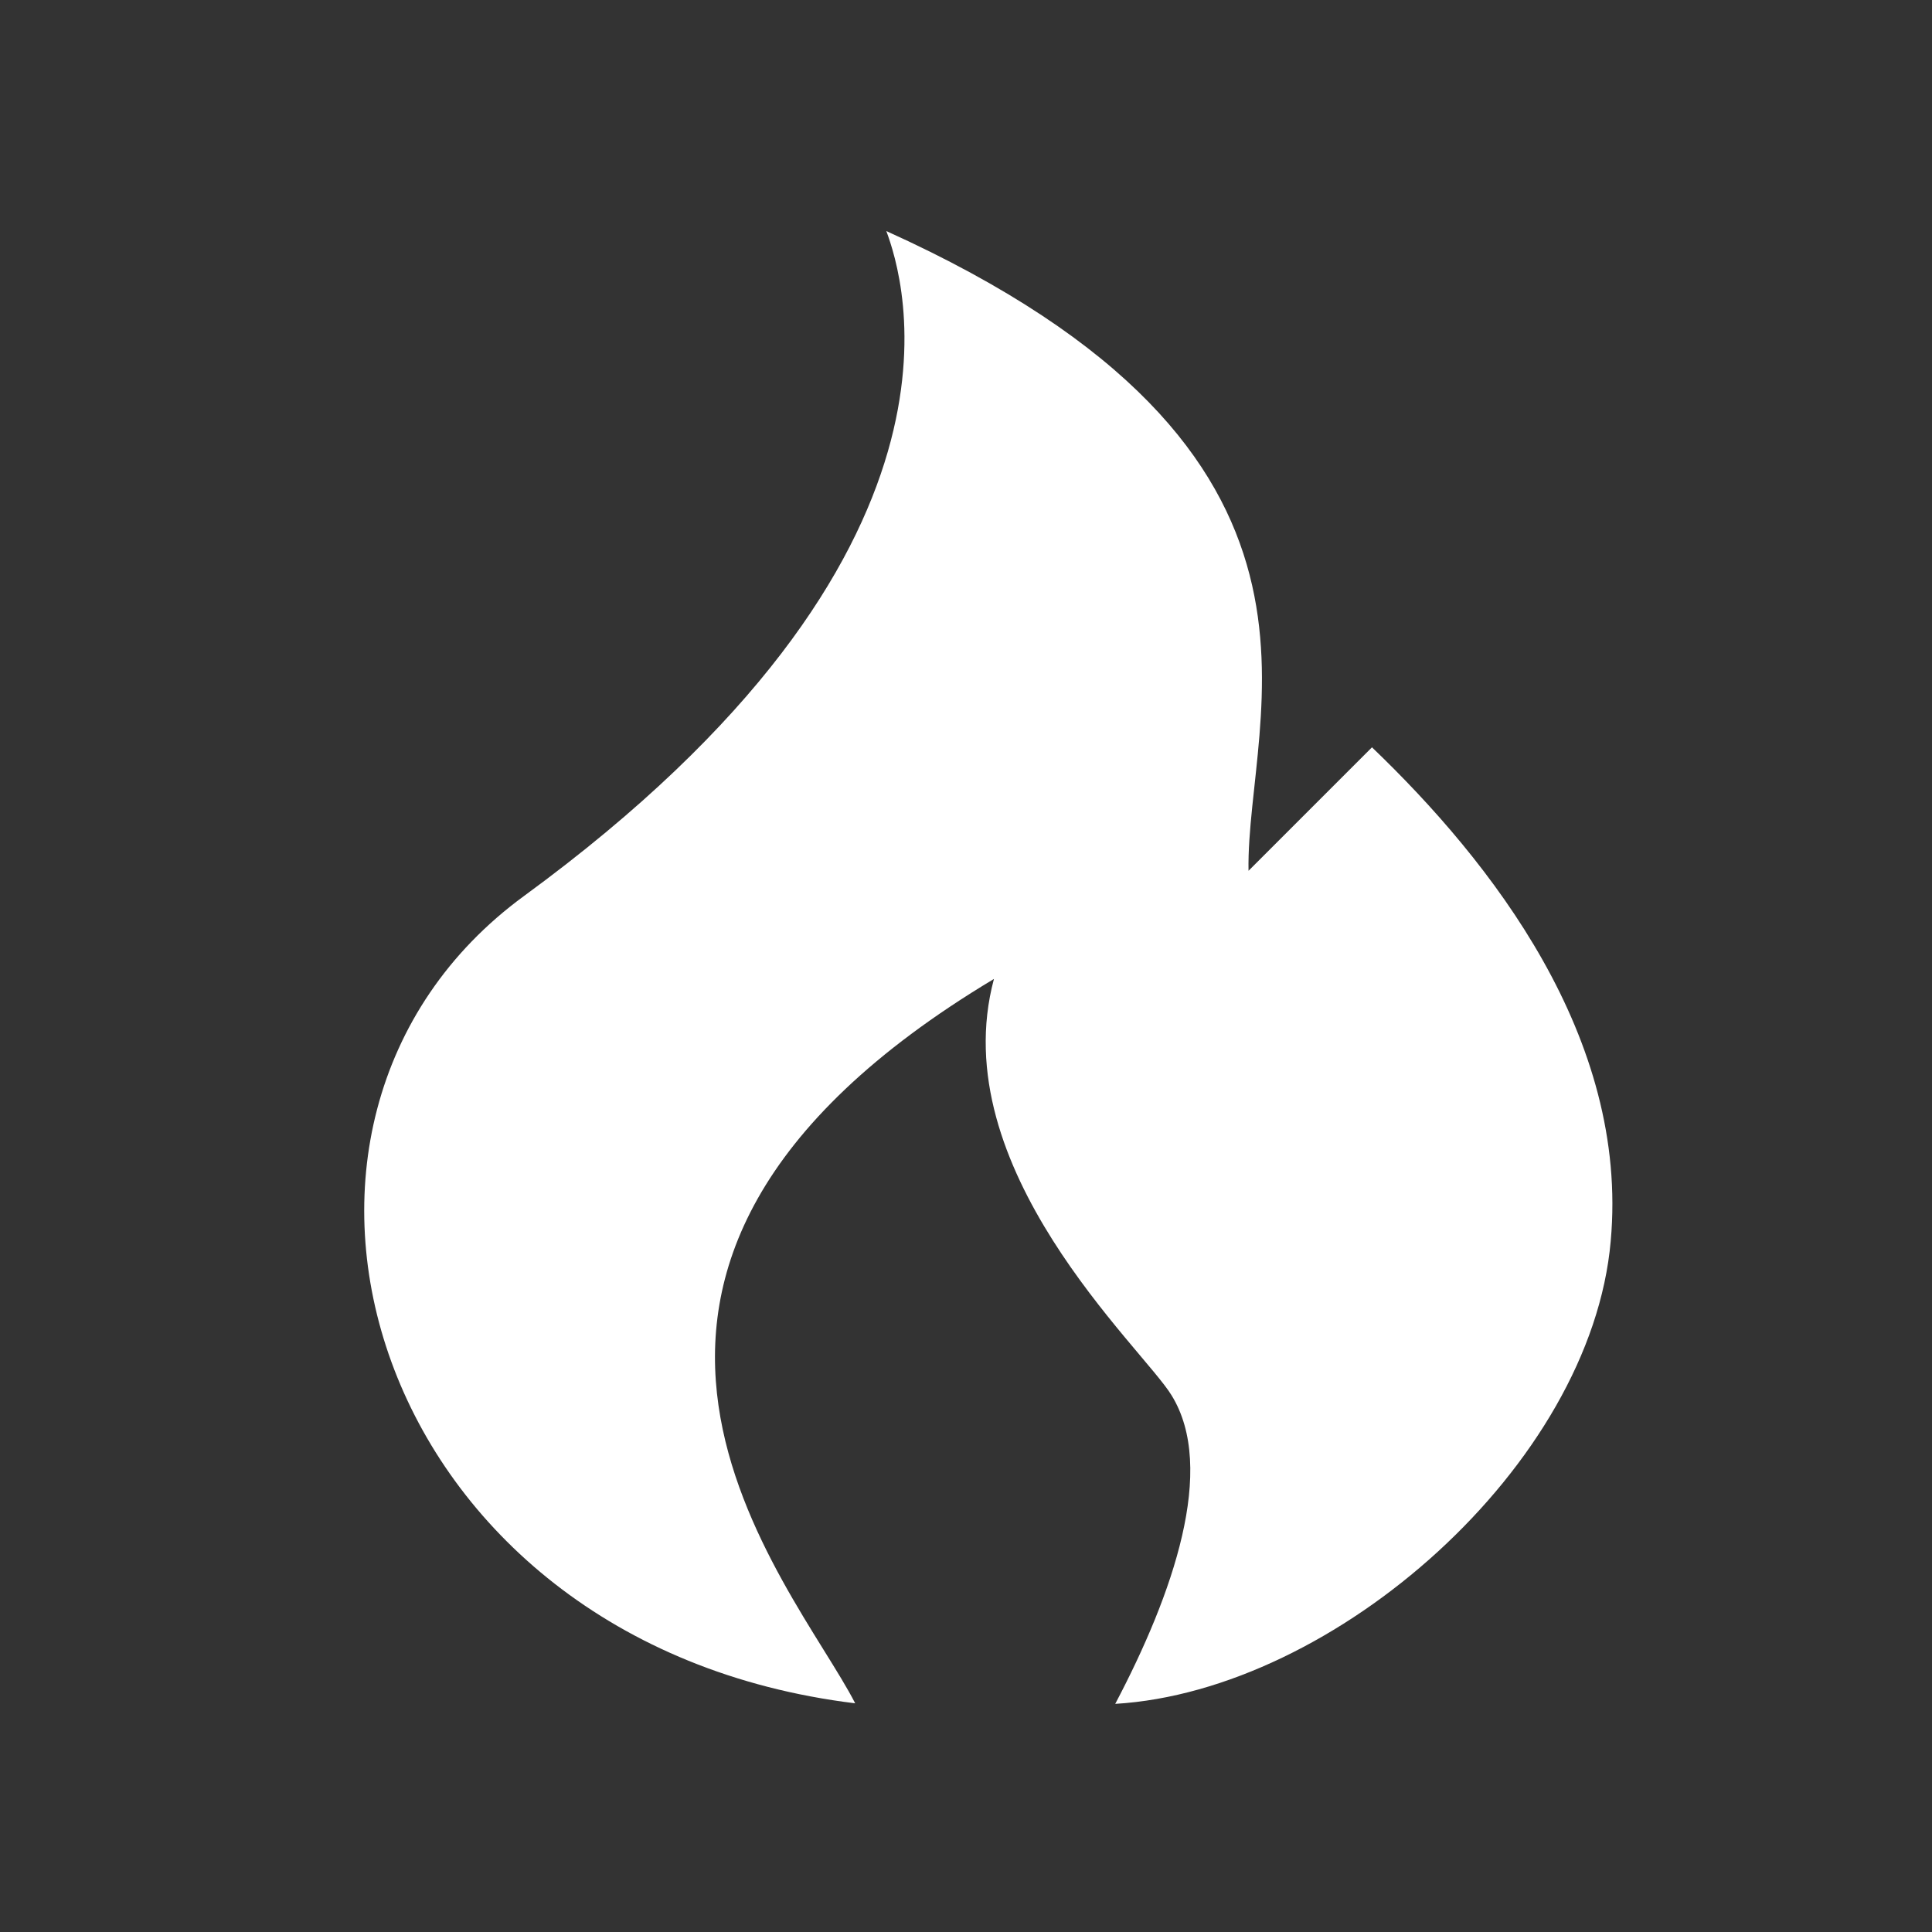 <svg xmlns:dc="http://purl.org/dc/elements/1.1/" xmlns:cc="http://creativecommons.org/ns#" xmlns:rdf="http://www.w3.org/1999/02/22-rdf-syntax-ns#" xmlns:svg="http://www.w3.org/2000/svg" xmlns="http://www.w3.org/2000/svg" xmlns:sodipodi="http://sodipodi.sourceforge.net/DTD/sodipodi-0.dtd" xmlns:inkscape="http://www.inkscape.org/namespaces/inkscape" version="1.1" x="0px" y="0px" viewBox="0 0 100 100"><rect x="0" y="0" width="100" height="100" fill="#333333" stroke="none"/><g transform="translate(0,-952.362)"><g transform="matrix(0.798,0,0,0.798,18.845,964.294)"><path d="m 31.854,95.528 c -4.004,-7.831 -22.642,-28.028 9,-46.984 -3.295,12.295 9.638,23.917 11.516,27 2.941,4.748 0.106,12.898 -3.65,20.02 C 62.965,94.713 79.583,80.079 80.858,65.551 82.063,52.335 73.098,40.925 65.374,33.52 l -8.008,8.008 C 57.189,31.323 65.551,14.35 33.874,0.035 34.972,3.012 40.854,20.87 10.382,43.157 -9.638,57.791 0.283,91.665 31.854,95.528 z" style="" fill="#ffffff" fill-opacity="1" fill-rule="nonzero" stroke="none"></path></g></g></svg>